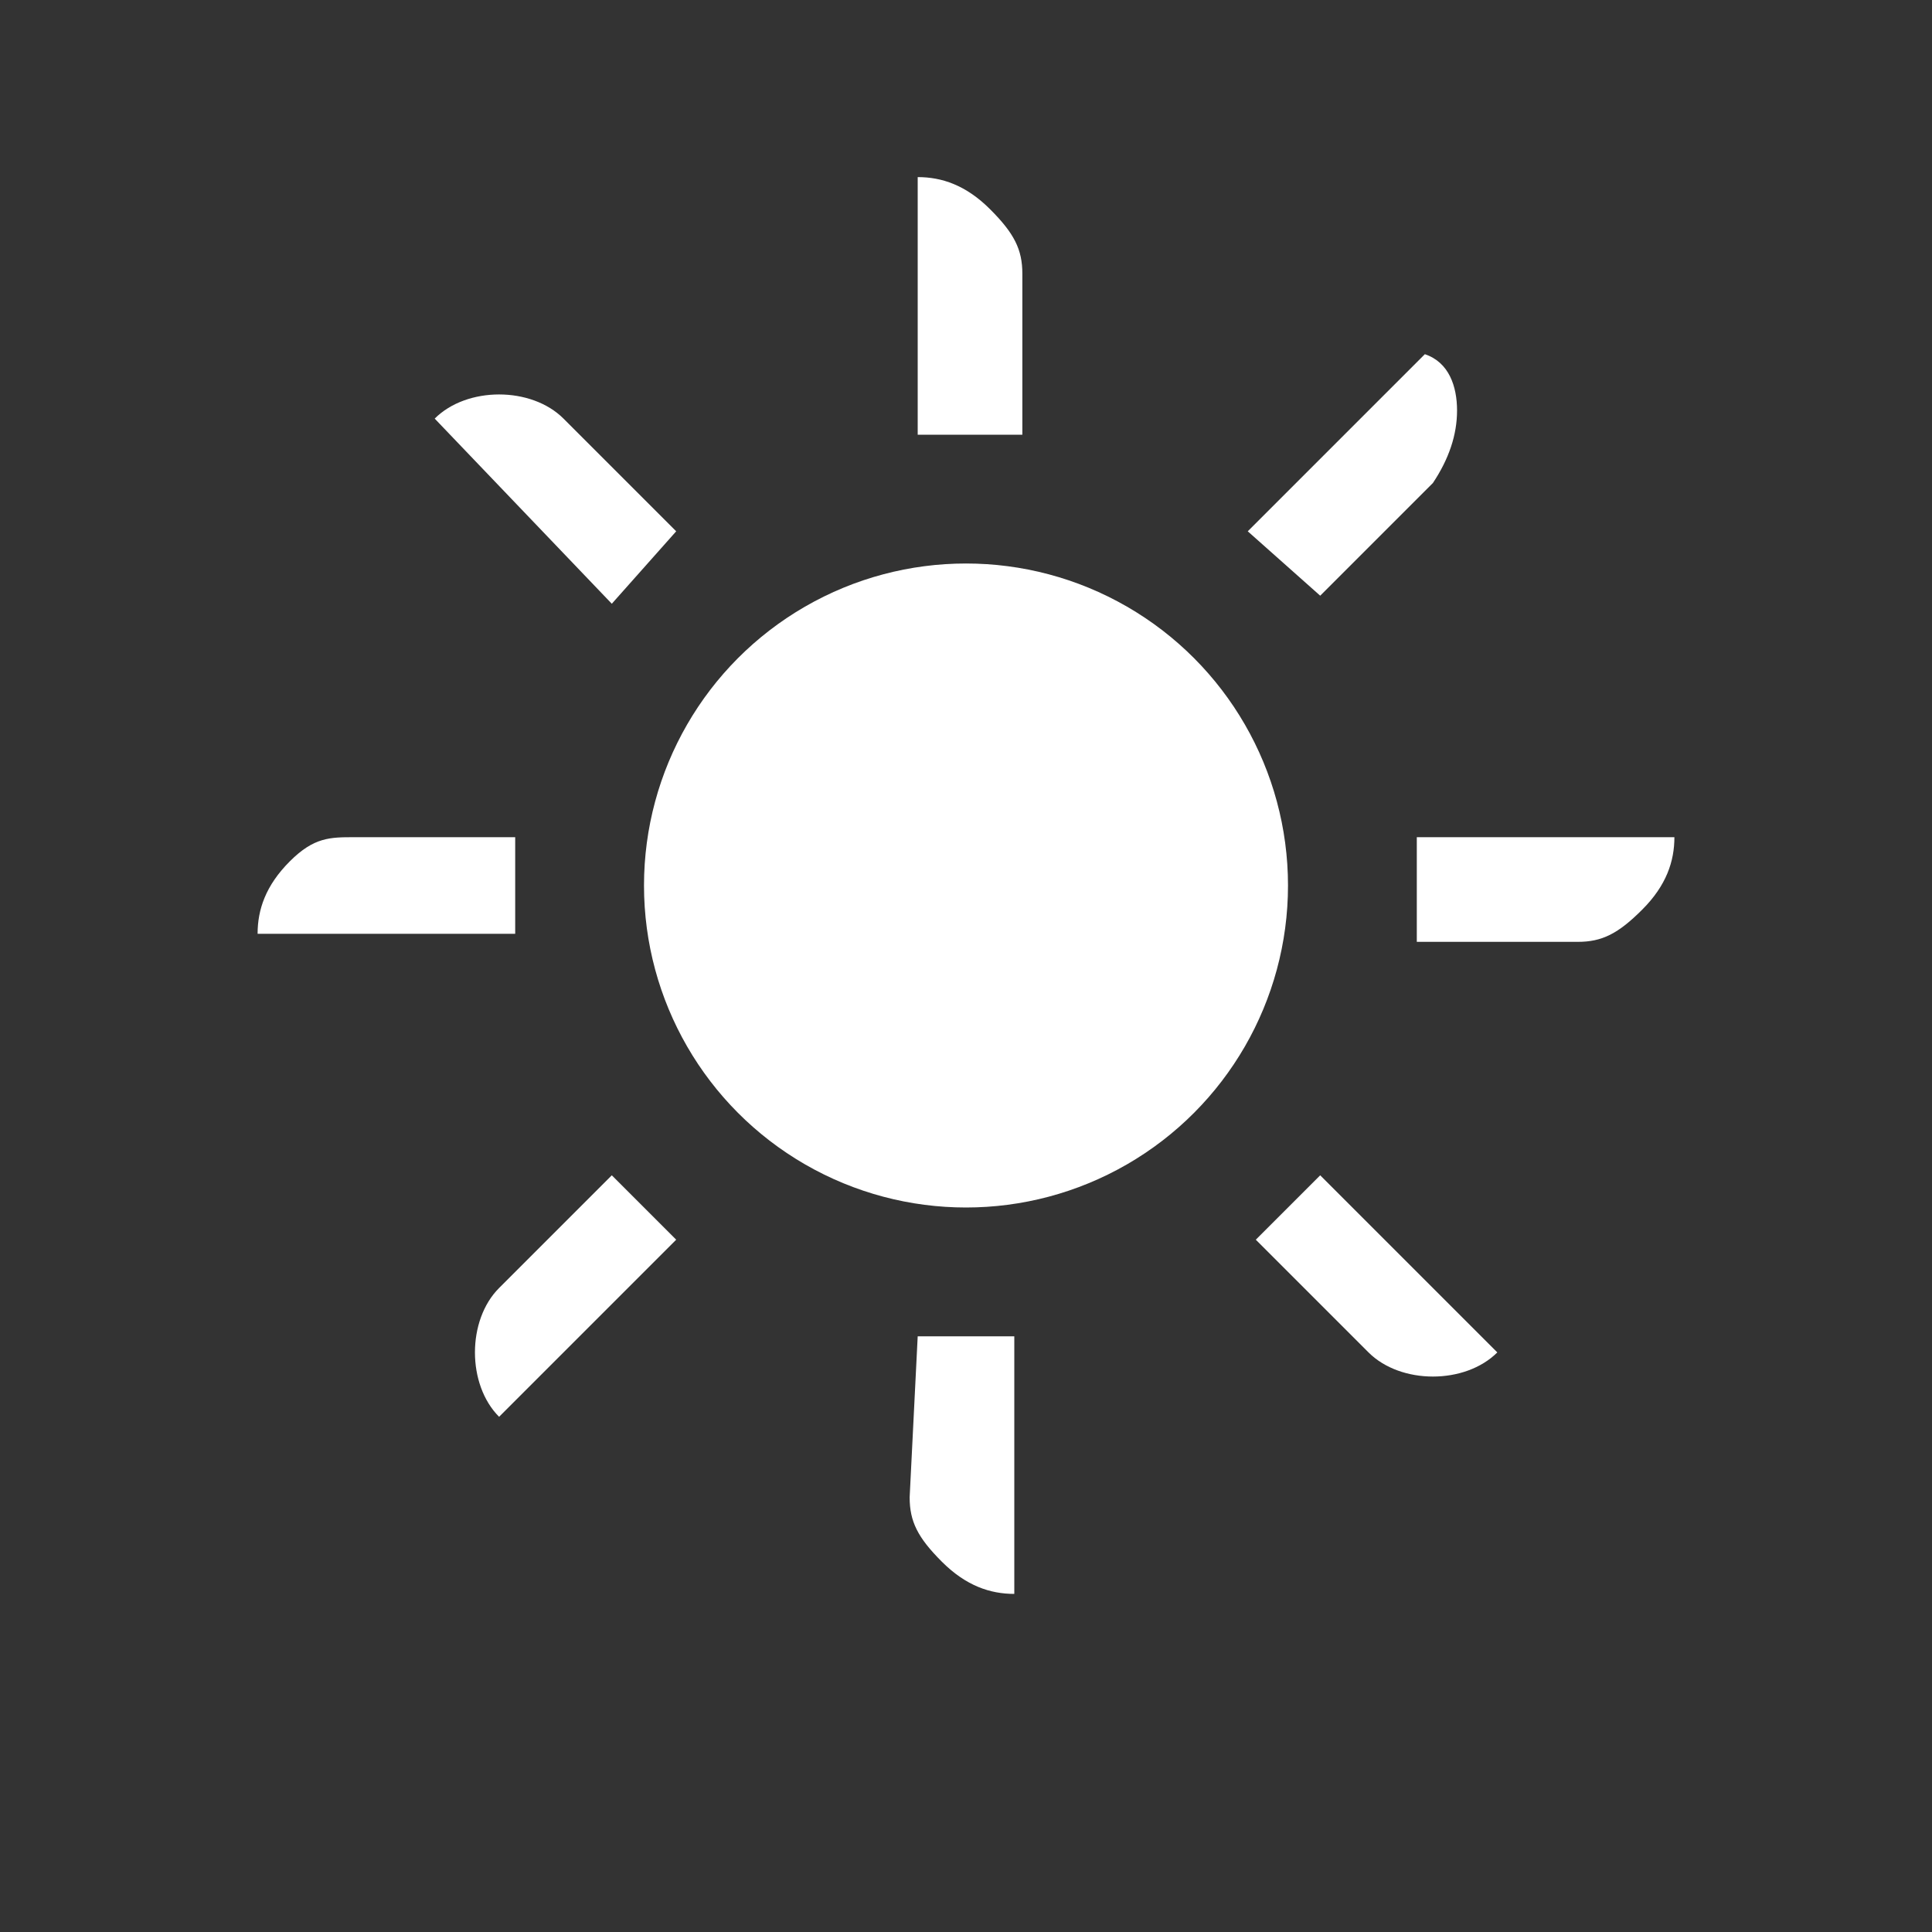 <svg xmlns="http://www.w3.org/2000/svg" width="24" height="24" viewBox="0 0 24 24"><rect x="0" y="0" width="24" height="24" style="fill:#333333;stroke:none;opacity:1;fill-opacity:1"/><style>*{fill:#fff}</style><path d="M18.1 5.1c0 .3-.1.6-.3.9l-1.4 1.4-.9-.8 2.2-2.2c.3.1.4.4.4.7zm-.5 5.3h3.2c0 .3-.1.6-.4.9s-.5.4-.8.4h-2v-1.3zm-6.2-5V2.2c.3 0 .6.1.9.4s.4.5.4.8v2h-1.3zm6.4 11.7c-.3 0-.6-.1-.8-.3l-1.4-1.4.8-.8 2.2 2.2c-.2.2-.5.3-.8.3zM6.2 4.9c.3 0 .6.1.8.3l1.4 1.4-.8.9-2.2-2.3c.2-.2.5-.3.8-.3zm5.2 11.7h1.2v3.2c-.3 0-.6-.1-.9-.4s-.4-.5-.4-.8l.1-2zm-7-6.2h2v1.2H3.2c0-.3.1-.6.4-.9s.5-.3.8-.3zM6.2 16l1.4-1.4.8.8-2.2 2.2c-.2-.2-.3-.5-.3-.8s.1-.6.3-.8z"/><circle cx="12" cy="11" r="4"/></svg>